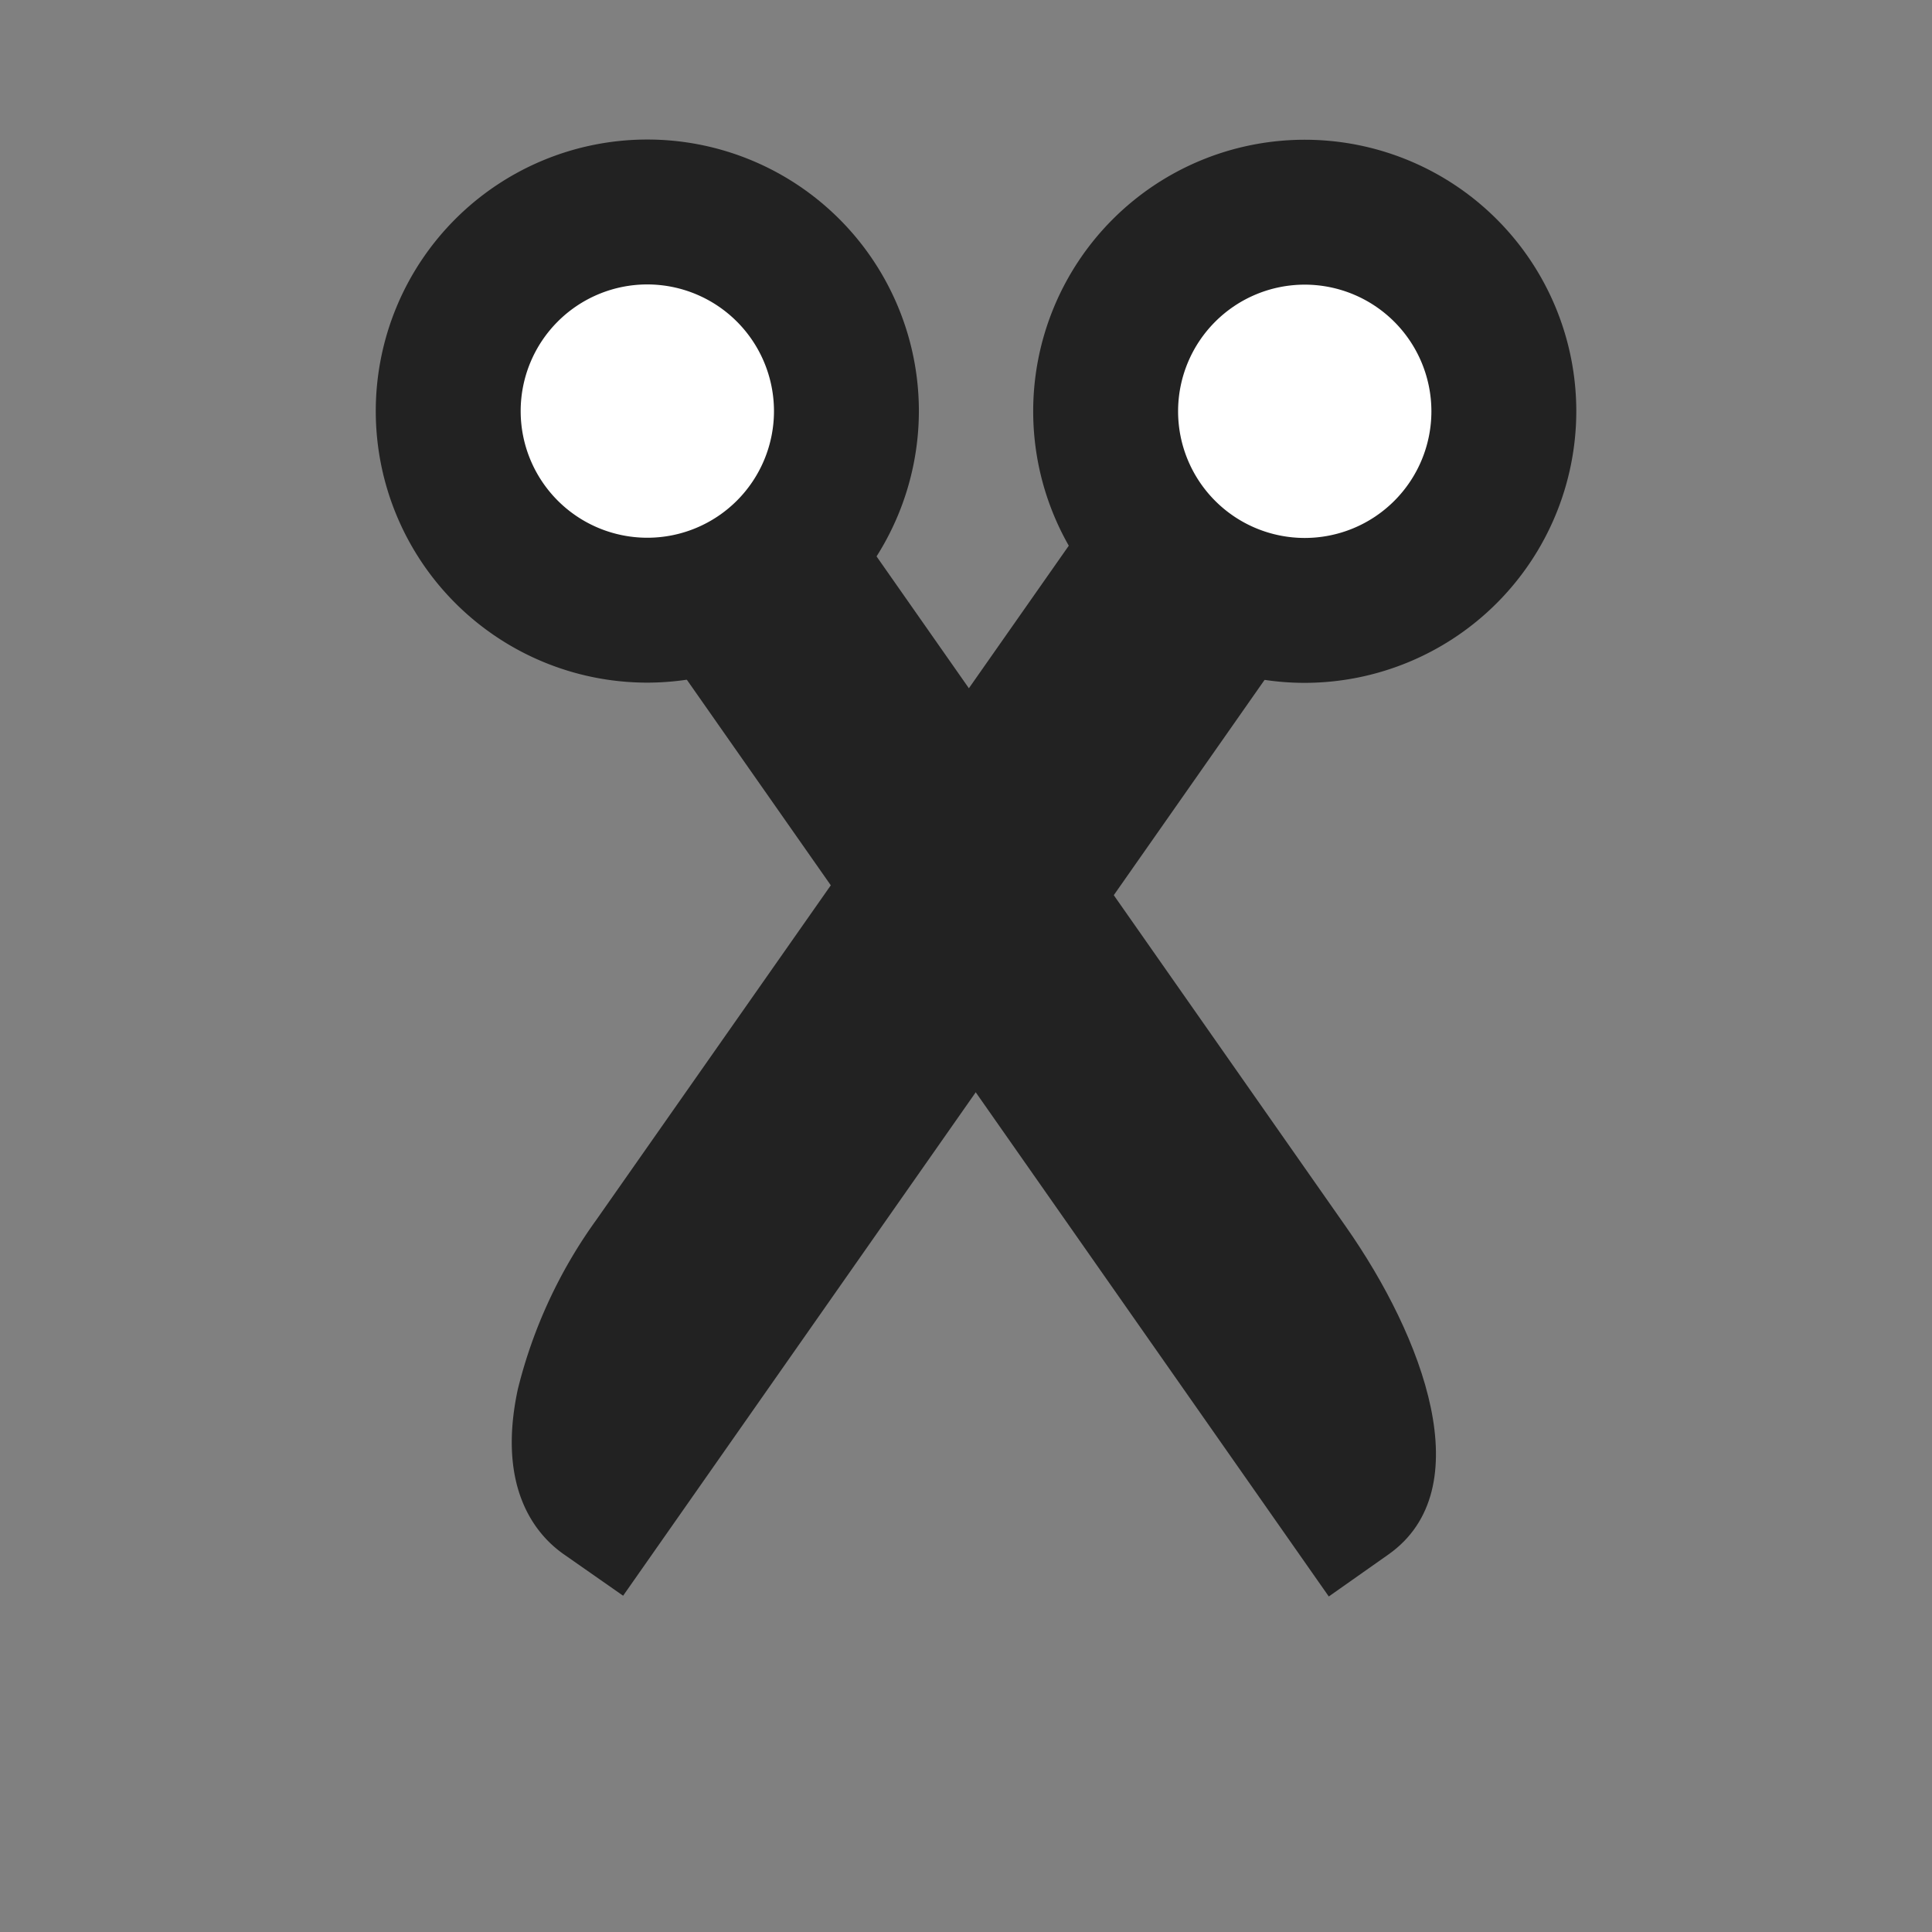 <svg xmlns="http://www.w3.org/2000/svg" width="36" height="36" viewBox="0 0 36 36"><rect x="0" y="0" width="36" height="36" fill="#808080" stroke="none"/><g transform="translate(-254 -220)"><rect width="36" height="36" transform="translate(254 220)" fill="none"/><g transform="translate(261 222.6)"><g transform="translate(2.536 0.004)"><g transform="translate(0 4.988)"><path d="M250.78,405.029l-3.676,5.234L245.189,413l-4.237,6.052c-1.3,1.858-1.721,3.809-.94,4.354L246.606,414l1.917-2.741,3.668-5.234Z" transform="translate(-238.269 -403.148)" fill="#666"/><path d="M240.944,426.126l-1.105-.772c-.493-.344-1.26-1.2-.857-3.076a9.124,9.124,0,0,1,1.465-3.159l10.606-15.134,3.616,2.545Z" transform="translate(-238.869 -403.984)" fill="#222"/></g><g transform="translate(9.716)"><circle cx="3.71" cy="3.71" r="3.71" transform="translate(1.349 1.351)" fill="#fff"/><path d="M249.327,411.333a5.06,5.06,0,1,1,5.06-5.06A5.066,5.066,0,0,1,249.327,411.333Zm0-7.42a2.36,2.36,0,1,0,2.36,2.36A2.361,2.361,0,0,0,249.327,403.913Z" transform="translate(-244.267 -401.213)" fill="#222"/></g><g transform="translate(15.442 4.117)"><path d="M247.448,403.5" transform="translate(-247.448 -403.5)" fill="#fff" stroke="#222" stroke-miterlimit="9.998" stroke-width="1.5"/></g><g transform="translate(2.547 22.531)"><path d="M240.284,413.73" transform="translate(-240.284 -413.73)" fill="none" stroke="#222" stroke-miterlimit="9.998" stroke-width="1.5"/></g><g transform="translate(2.547 22.531)"><path d="M240.284,413.73" transform="translate(-240.284 -413.73)" fill="none" stroke="#222" stroke-miterlimit="9.998" stroke-width="1.5"/></g></g><g transform="translate(0)"><g transform="translate(4.03 5.121)"><path d="M241.981,405.1l3.668,5.238,1.919,2.74,4.234,6.052c1.3,1.858,1.8,3.749,1.121,4.23l-6.59-9.414-1.919-2.741-3.67-5.234Z" transform="translate(-238.863 -403.22)" fill="#666"/><path d="M253.429,426.083,239.7,406.477l3.449-2.421,10.6,15.138c1.44,2.056,2.511,4.891.792,6.106Z" transform="translate(-239.699 -404.056)" fill="#222"/></g><circle cx="3.71" cy="3.71" r="3.71" transform="translate(1.351 1.351)" fill="#fff"/><path d="M242.52,411.331a5.06,5.06,0,1,1,5.062-5.06A5.067,5.067,0,0,1,242.52,411.331Zm0-7.42a2.36,2.36,0,1,0,2.362,2.36A2.362,2.362,0,0,0,242.52,403.911Z" transform="translate(-237.46 -401.211)" fill="#222"/><g transform="translate(4.403 4.117)"><path d="M239.906,403.5" transform="translate(-239.906 -403.498)" fill="#fff" stroke="#222" stroke-miterlimit="9.998" stroke-width="1.5"/></g><g transform="translate(17.293 22.532)"><path d="M247.067,413.729" transform="translate(-247.067 -413.729)" fill="none" stroke="#222" stroke-miterlimit="9.998" stroke-width="1.5"/></g><g transform="translate(17.293 22.532)"><path d="M247.067,413.729" transform="translate(-247.067 -413.729)" fill="none" stroke="#222" stroke-miterlimit="9.998" stroke-width="1.5"/></g></g></g></g></svg>